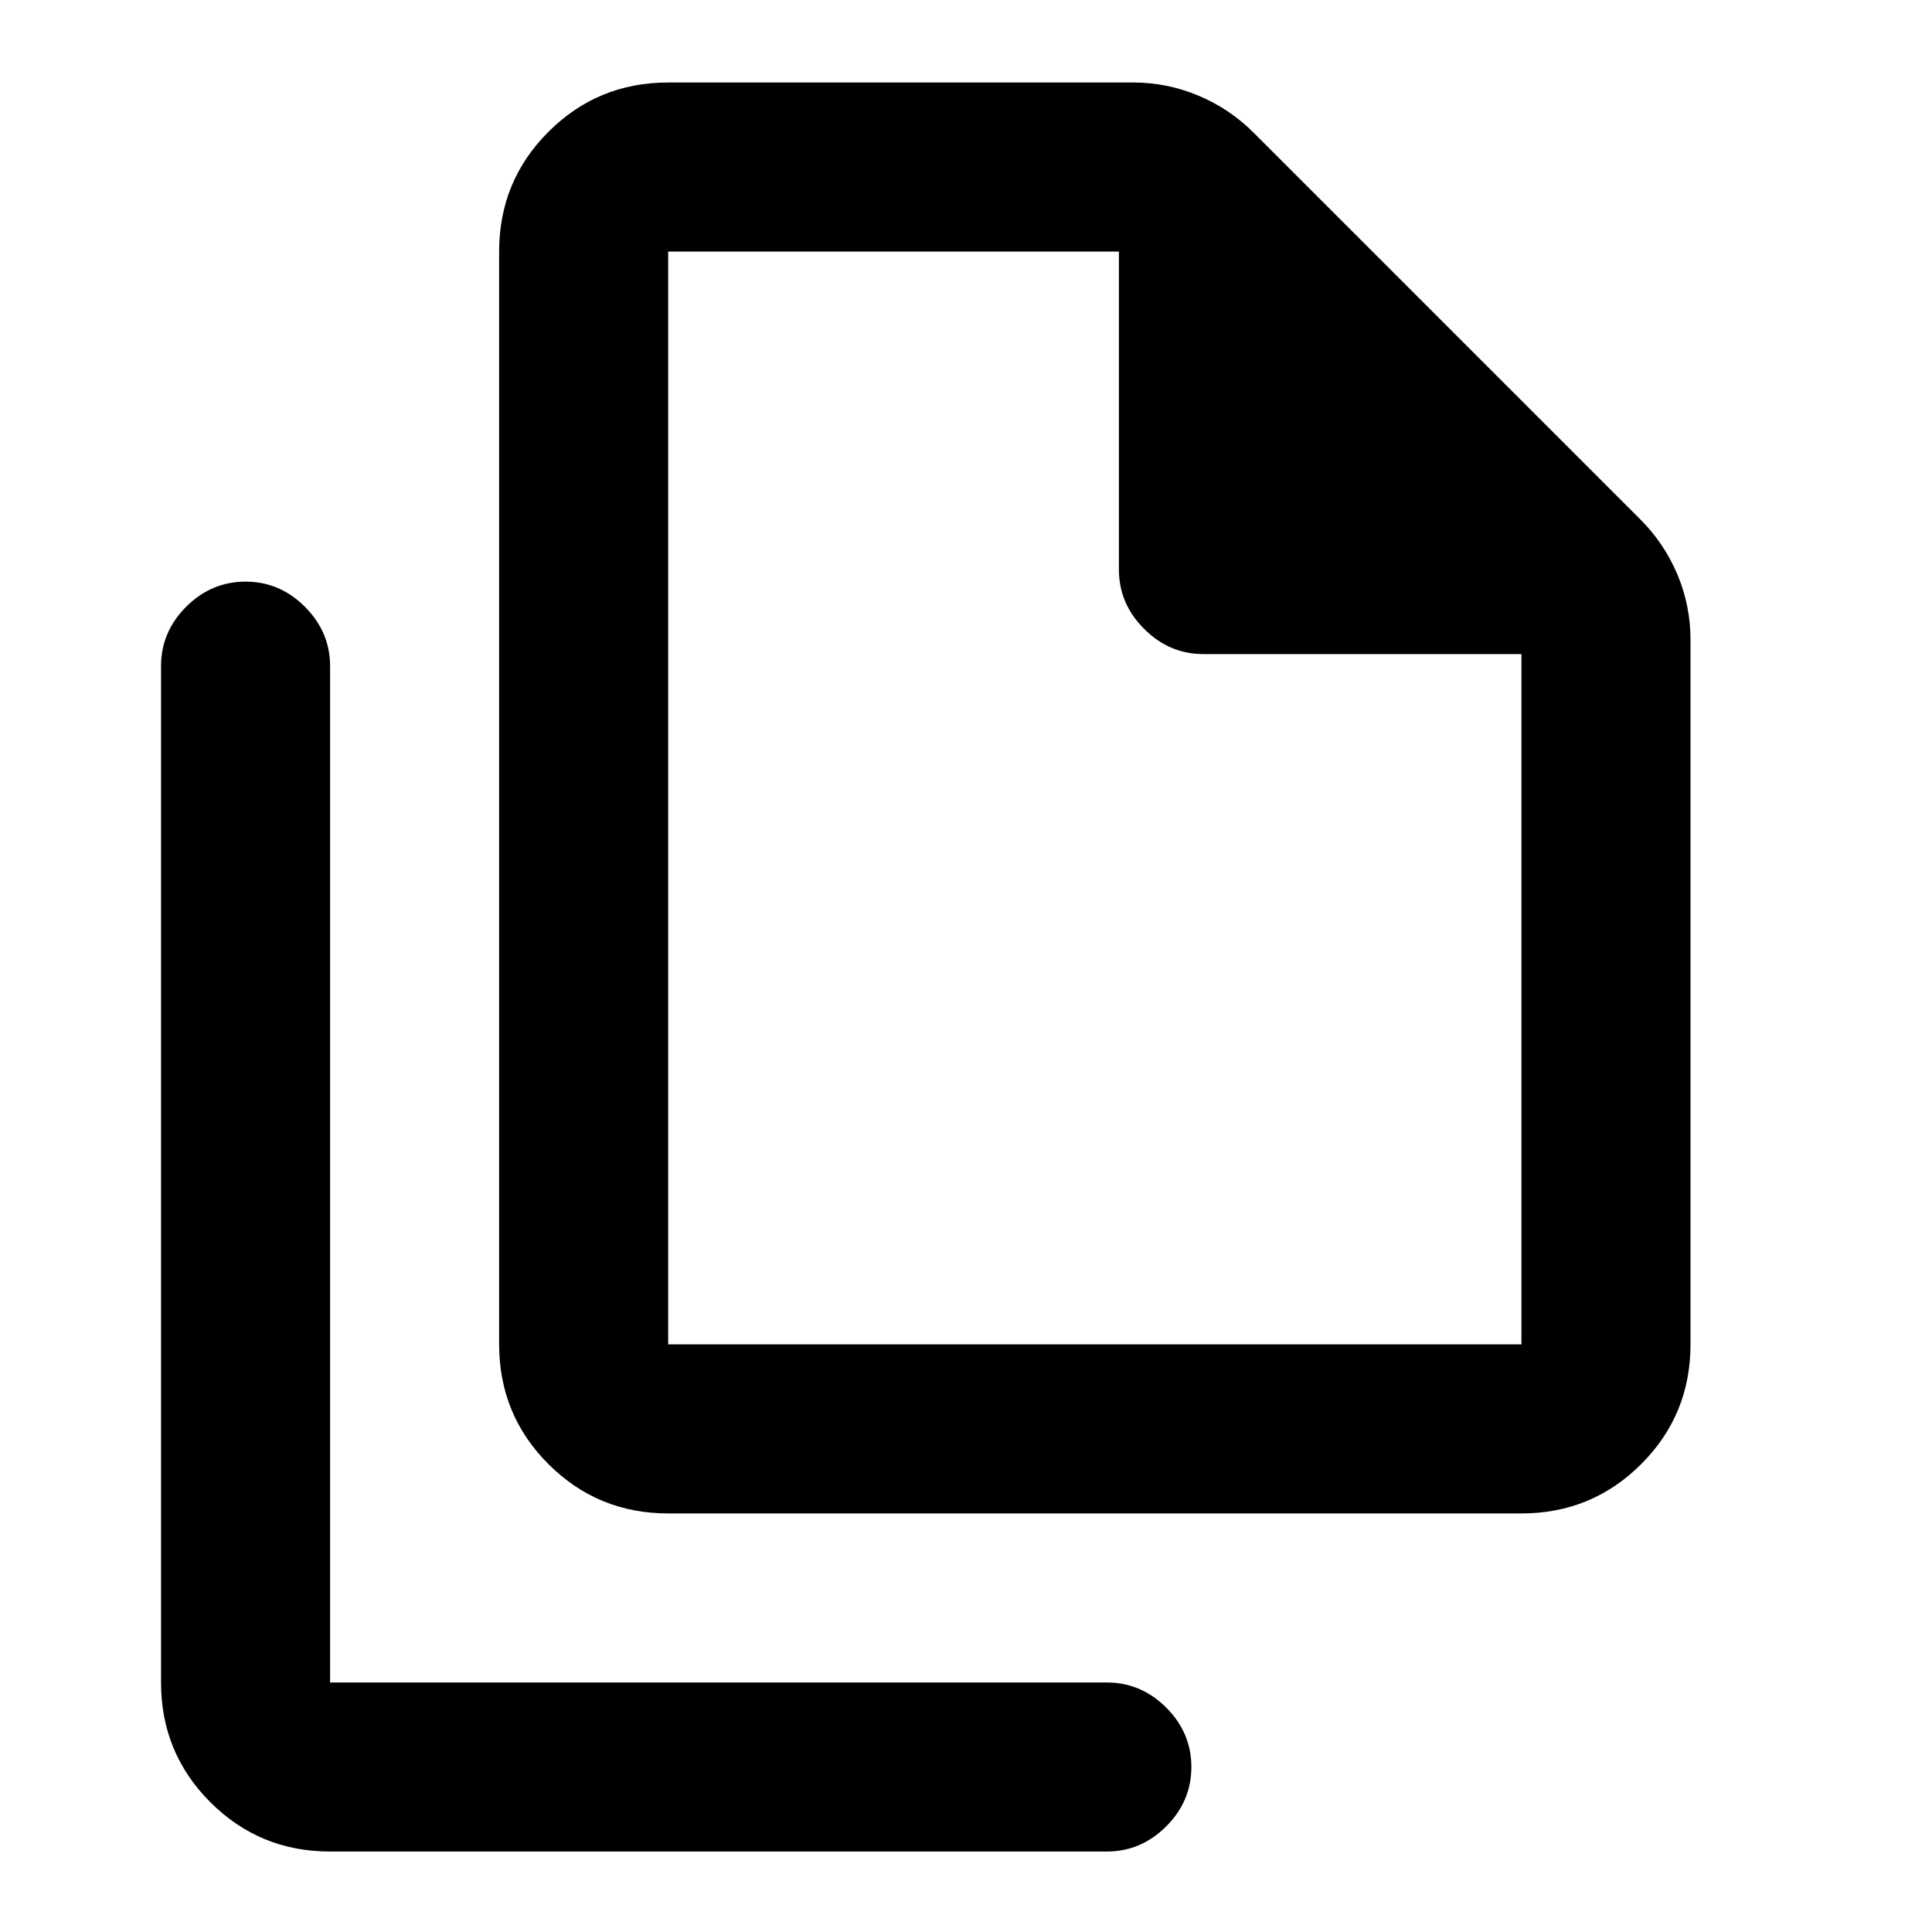 <svg xmlns="http://www.w3.org/2000/svg" height="20" width="20"><path d="M15.75 15.667H6.917Q6.188 15.667 5.677 15.156Q5.167 14.646 5.167 13.917V2.604Q5.167 1.875 5.677 1.365Q6.188 0.854 6.917 0.854H11.729Q12.083 0.854 12.406 0.99Q12.729 1.125 12.979 1.375L16.979 5.375Q17.229 5.625 17.365 5.948Q17.5 6.271 17.5 6.625V13.917Q17.5 14.646 16.99 15.156Q16.479 15.667 15.75 15.667ZM11.583 2.604H6.917Q6.917 2.604 6.917 2.604Q6.917 2.604 6.917 2.604V13.917Q6.917 13.917 6.917 13.917Q6.917 13.917 6.917 13.917H15.75Q15.75 13.917 15.75 13.917Q15.75 13.917 15.75 13.917V6.771H12.458Q12.104 6.771 11.844 6.51Q11.583 6.25 11.583 5.896ZM3.417 19.167Q2.688 19.167 2.177 18.656Q1.667 18.146 1.667 17.417V6.896Q1.667 6.542 1.927 6.281Q2.188 6.021 2.542 6.021Q2.896 6.021 3.156 6.281Q3.417 6.542 3.417 6.896V17.417Q3.417 17.417 3.417 17.417Q3.417 17.417 3.417 17.417H11.458Q11.812 17.417 12.073 17.677Q12.333 17.938 12.333 18.292Q12.333 18.646 12.073 18.906Q11.812 19.167 11.458 19.167ZM6.917 2.604V5.896Q6.917 6.25 6.917 6.51Q6.917 6.771 6.917 6.771V2.604V5.896Q6.917 6.25 6.917 6.51Q6.917 6.771 6.917 6.771V13.917Q6.917 13.917 6.917 13.917Q6.917 13.917 6.917 13.917Q6.917 13.917 6.917 13.917Q6.917 13.917 6.917 13.917V2.604Q6.917 2.604 6.917 2.604Q6.917 2.604 6.917 2.604Z"/></svg>